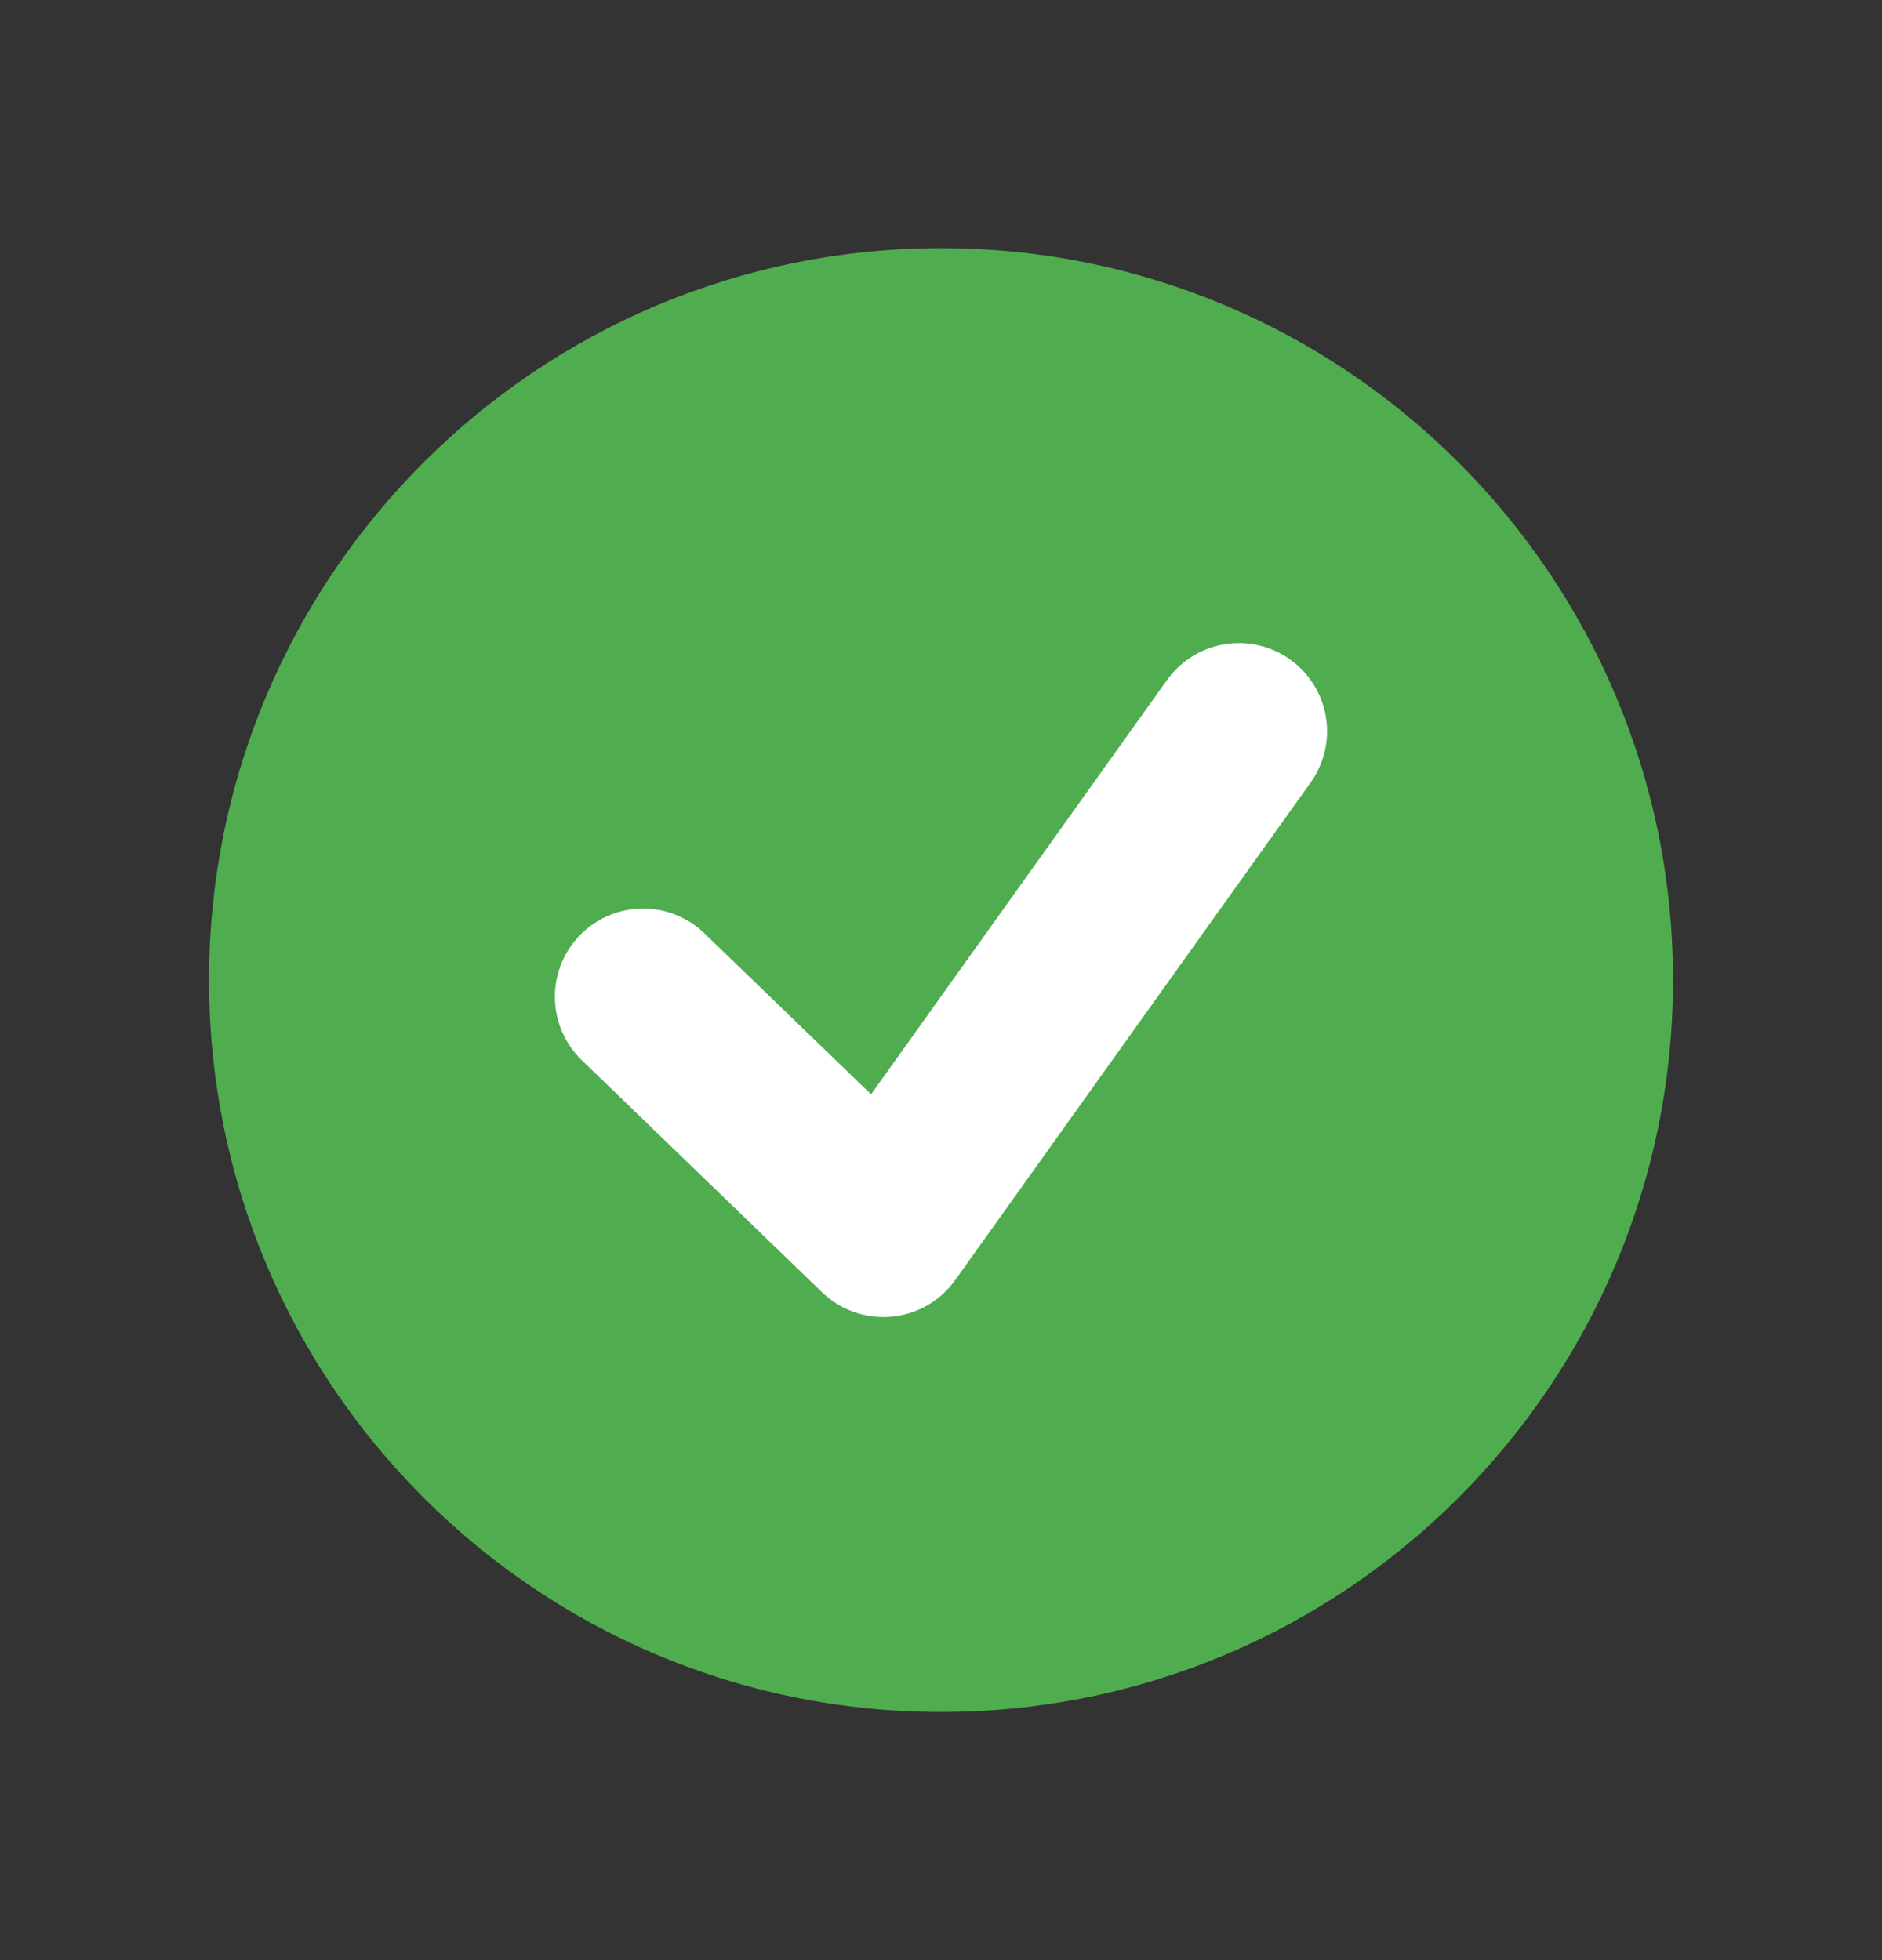 <svg viewBox="0 0 24 25" fill="none" xmlns="http://www.w3.org/2000/svg">
    <rect x="0" y="0" width="24" height="25" fill="#333333" stroke="none"/>
    <path fill-rule="evenodd" clip-rule="evenodd"
          d="M12.001 3.165C6.845 3.165 2.666 7.345 2.666 12.5C2.666 17.655 6.845 21.835 12.001 21.835C17.156 21.835 21.335 17.655 21.335 12.5C21.335 7.345 17.156 3.165 12.001 3.165Z"
          fill="#4FAD50"/>
    <path d="M8.201 12.713L11.265 15.673L15.798 9.327" stroke="white" stroke-width="2.25" stroke-linecap="round"
          stroke-linejoin="round"/>
</svg>
